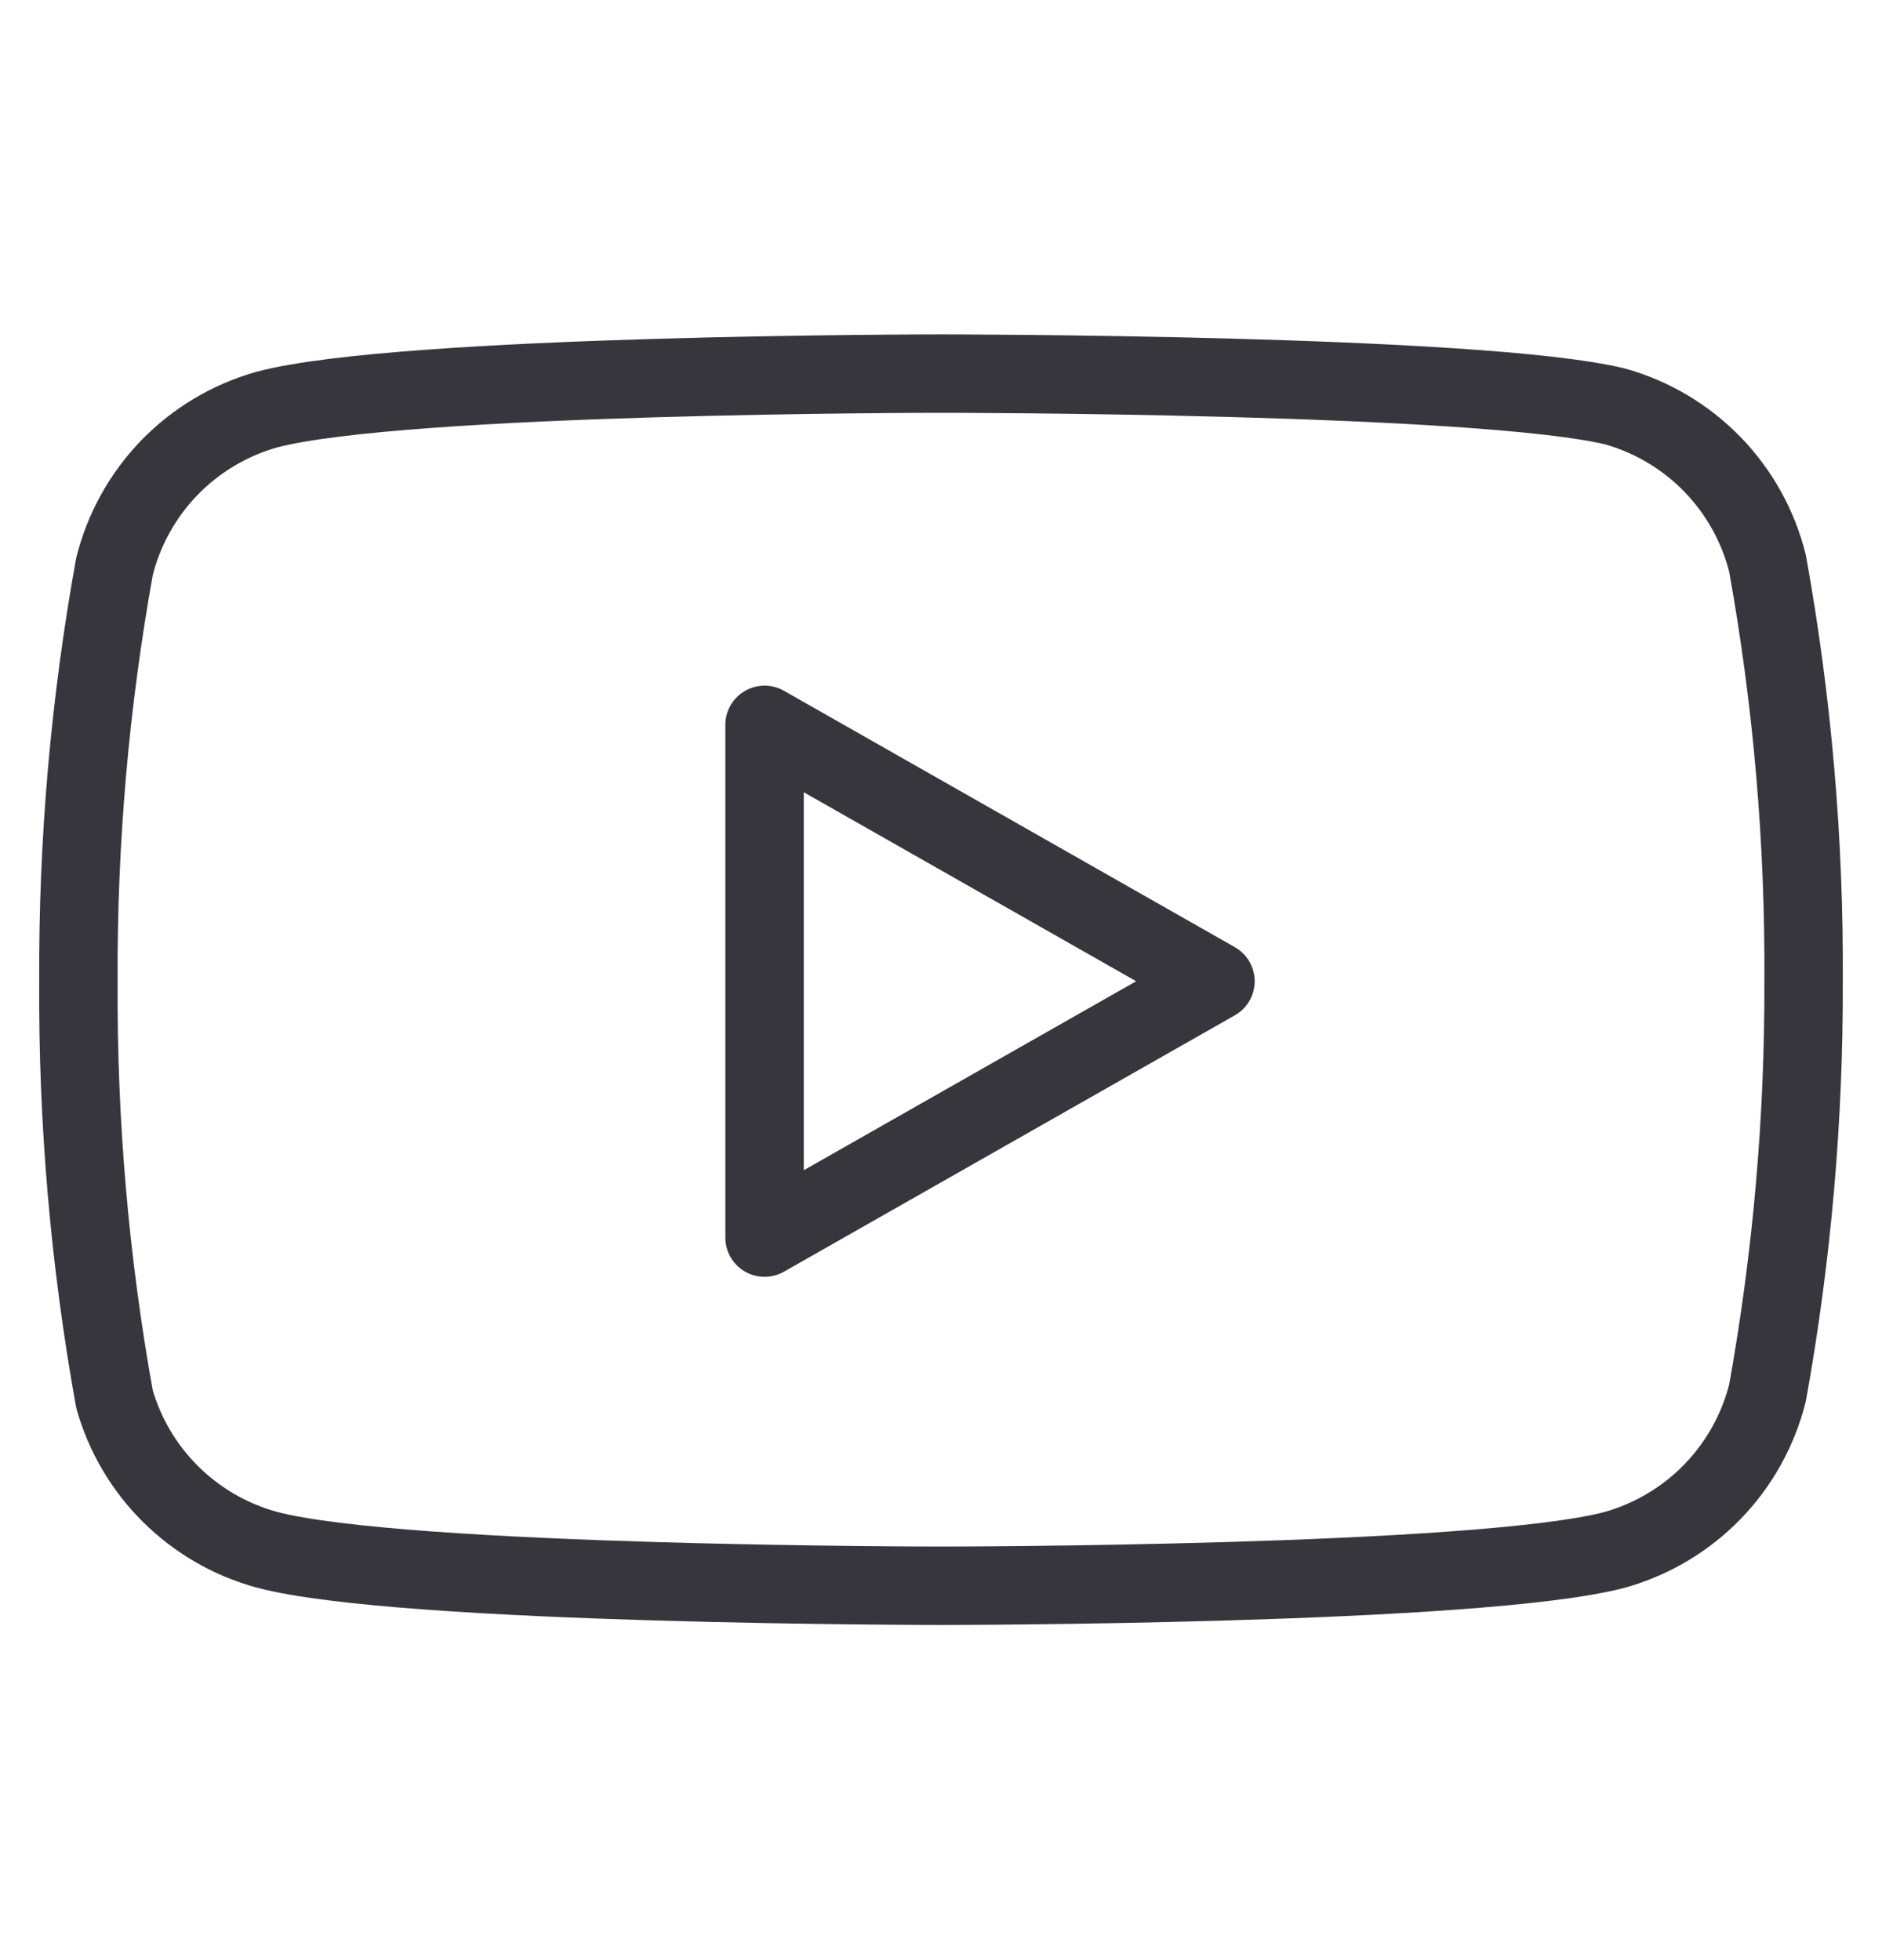 <svg width="24" height="25" viewBox="0 0 24 25" fill="none" xmlns="http://www.w3.org/2000/svg">
<path d="M22.54 7.185C22.421 6.71 22.179 6.275 21.839 5.924C21.498 5.573 21.071 5.318 20.6 5.185C18.88 4.765 12 4.765 12 4.765C12 4.765 5.12 4.765 3.4 5.225C2.929 5.358 2.502 5.613 2.161 5.964C1.821 6.315 1.579 6.75 1.46 7.225C1.145 8.97 0.991 10.741 1 12.515C0.989 14.302 1.143 16.086 1.46 17.845C1.591 18.305 1.838 18.723 2.178 19.059C2.518 19.395 2.939 19.639 3.4 19.765C5.12 20.225 12 20.225 12 20.225C12 20.225 18.88 20.225 20.6 19.765C21.071 19.631 21.498 19.376 21.839 19.025C22.179 18.674 22.421 18.239 22.54 17.765C22.852 16.032 23.006 14.275 23 12.515C23.011 10.728 22.857 8.943 22.54 7.185V7.185Z" stroke="#37363C" stroke-linecap="round" stroke-linejoin="round"/>
<path d="M9.75 15.785L15.5 12.515L9.75 9.245V15.785Z" stroke="#37363C" stroke-linecap="round" stroke-linejoin="round"/>
</svg>
